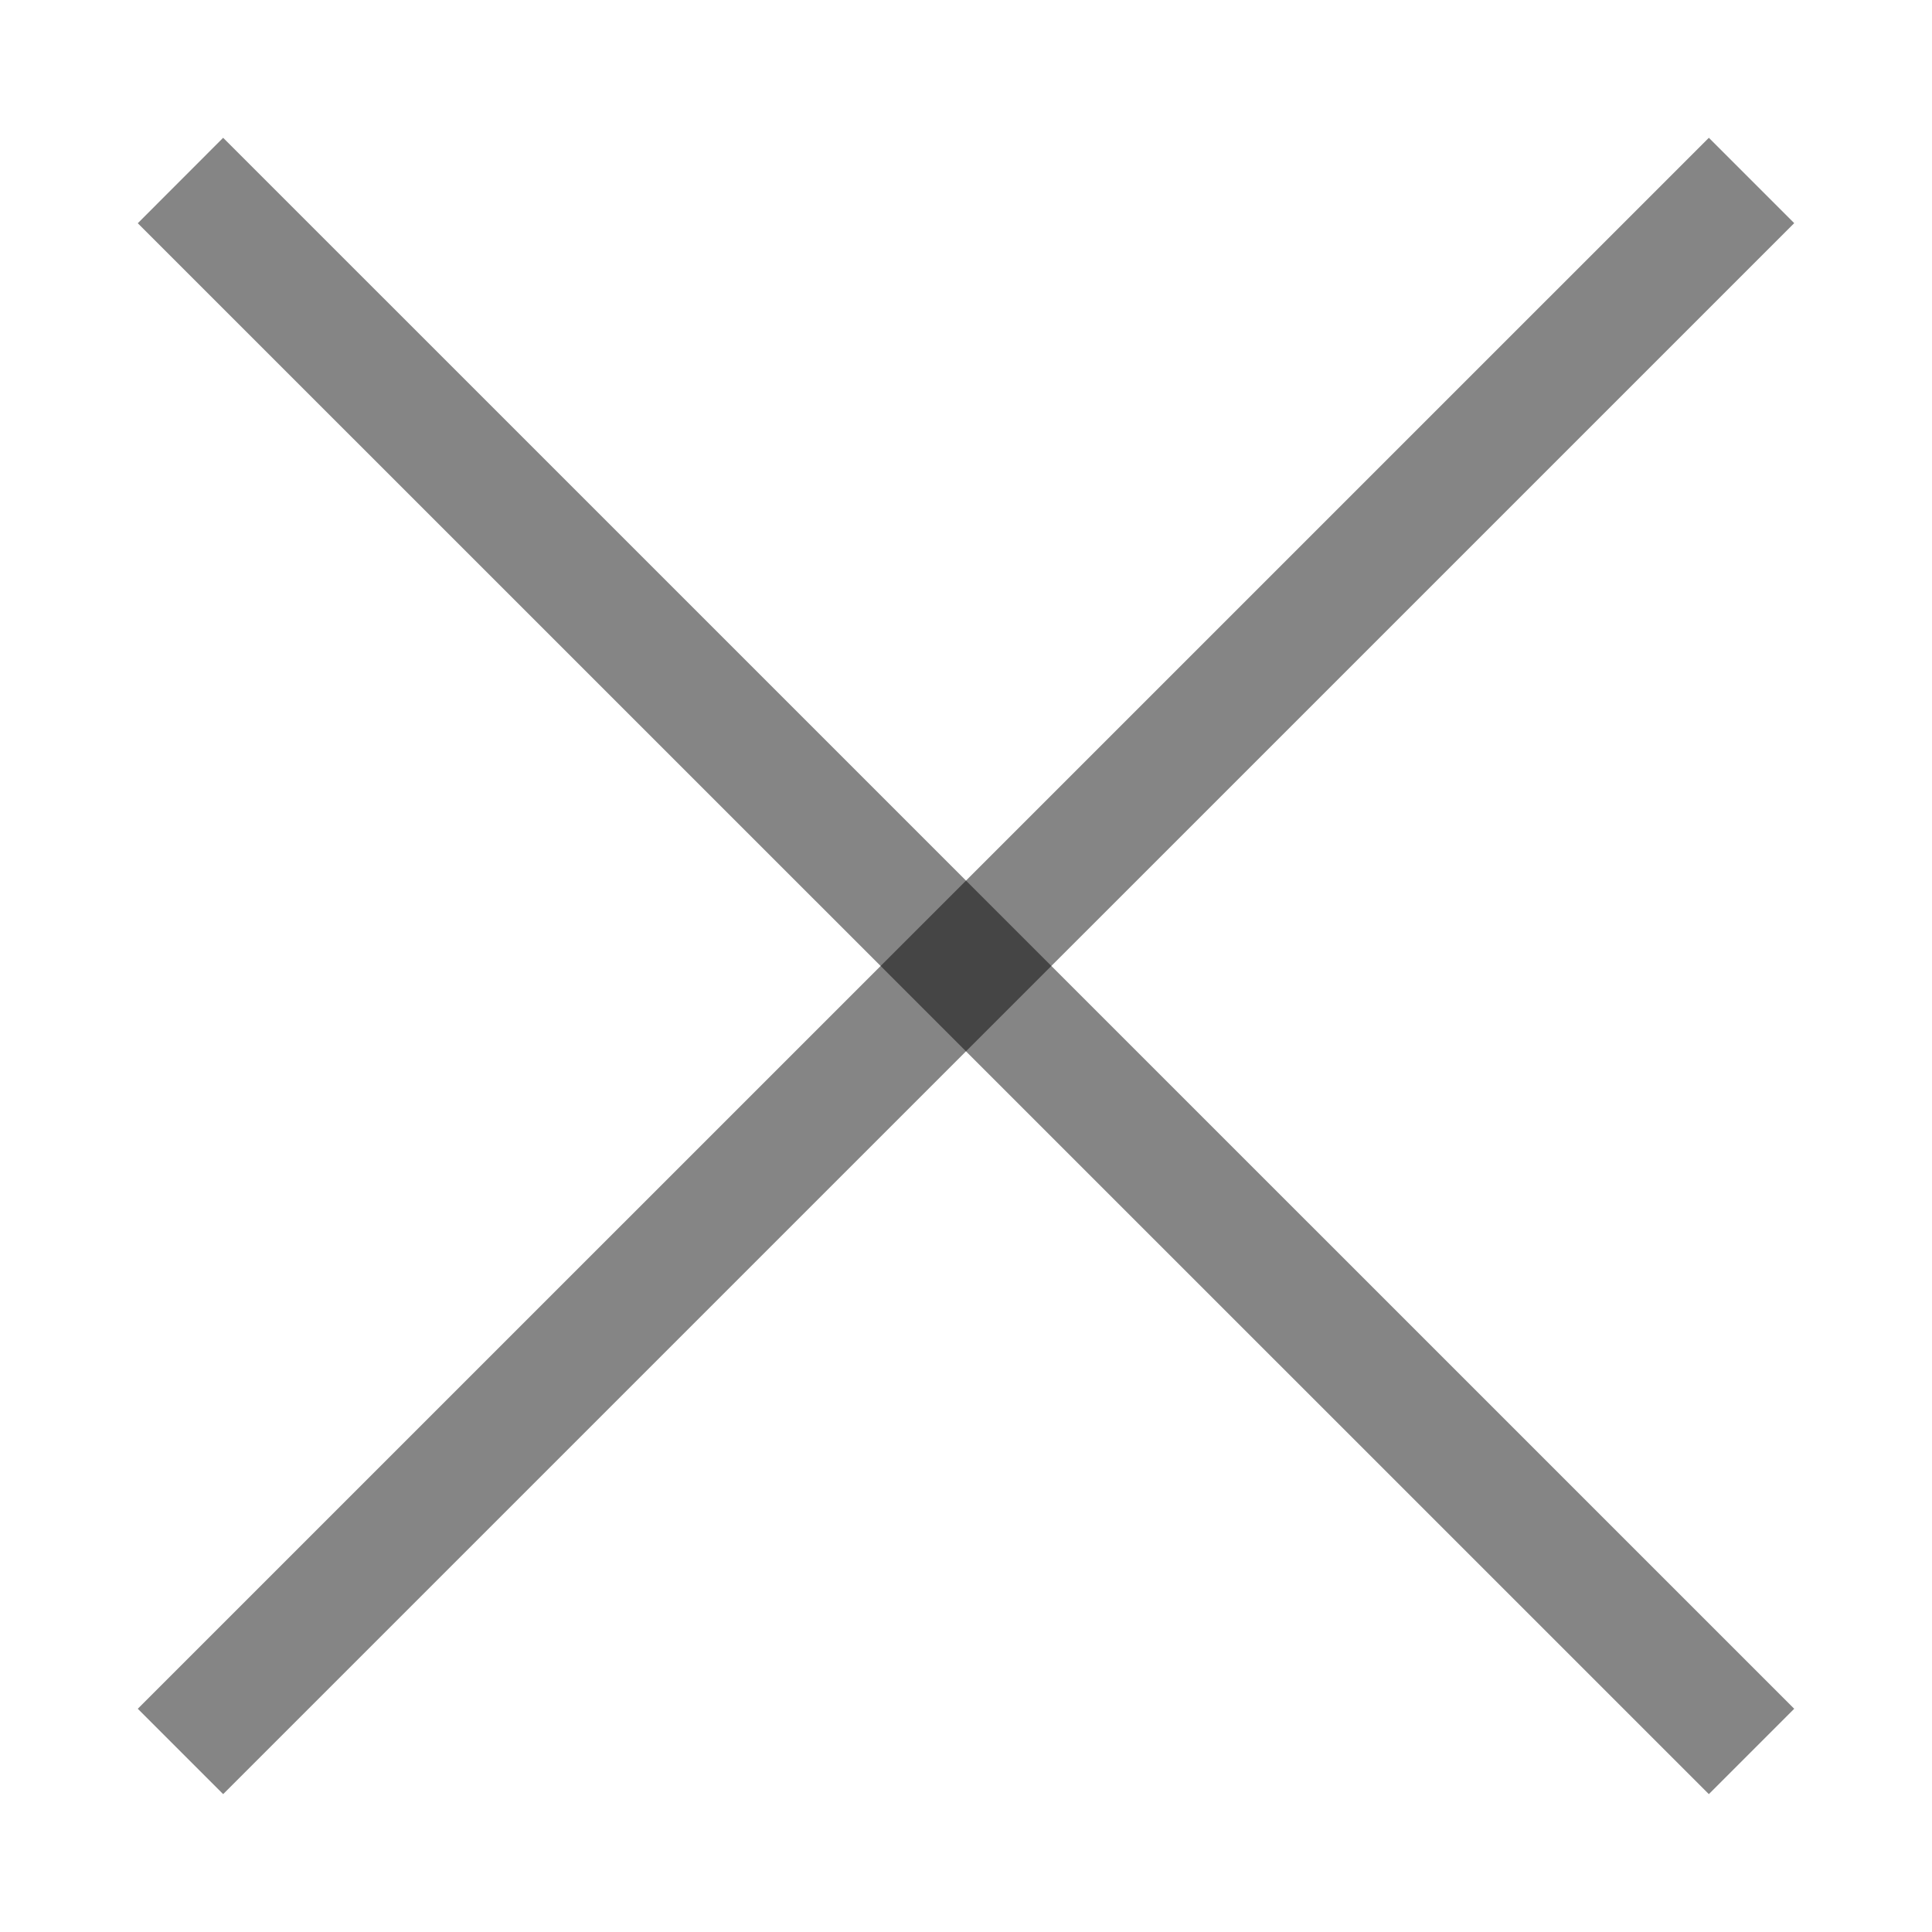 <svg width="22" height="22" viewBox="0 0 22 22" fill="none" xmlns="http://www.w3.org/2000/svg">
<path d="M19.459 1.569L20.431 2.541L2.541 20.43L1.569 19.458L19.459 1.569Z" fill="black" fill-opacity="0.48"/>
<path d="M2.541 1.569L20.431 19.458L19.459 20.43L1.569 2.542L2.541 1.569Z" fill="black" fill-opacity="0.48"/>
</svg>
